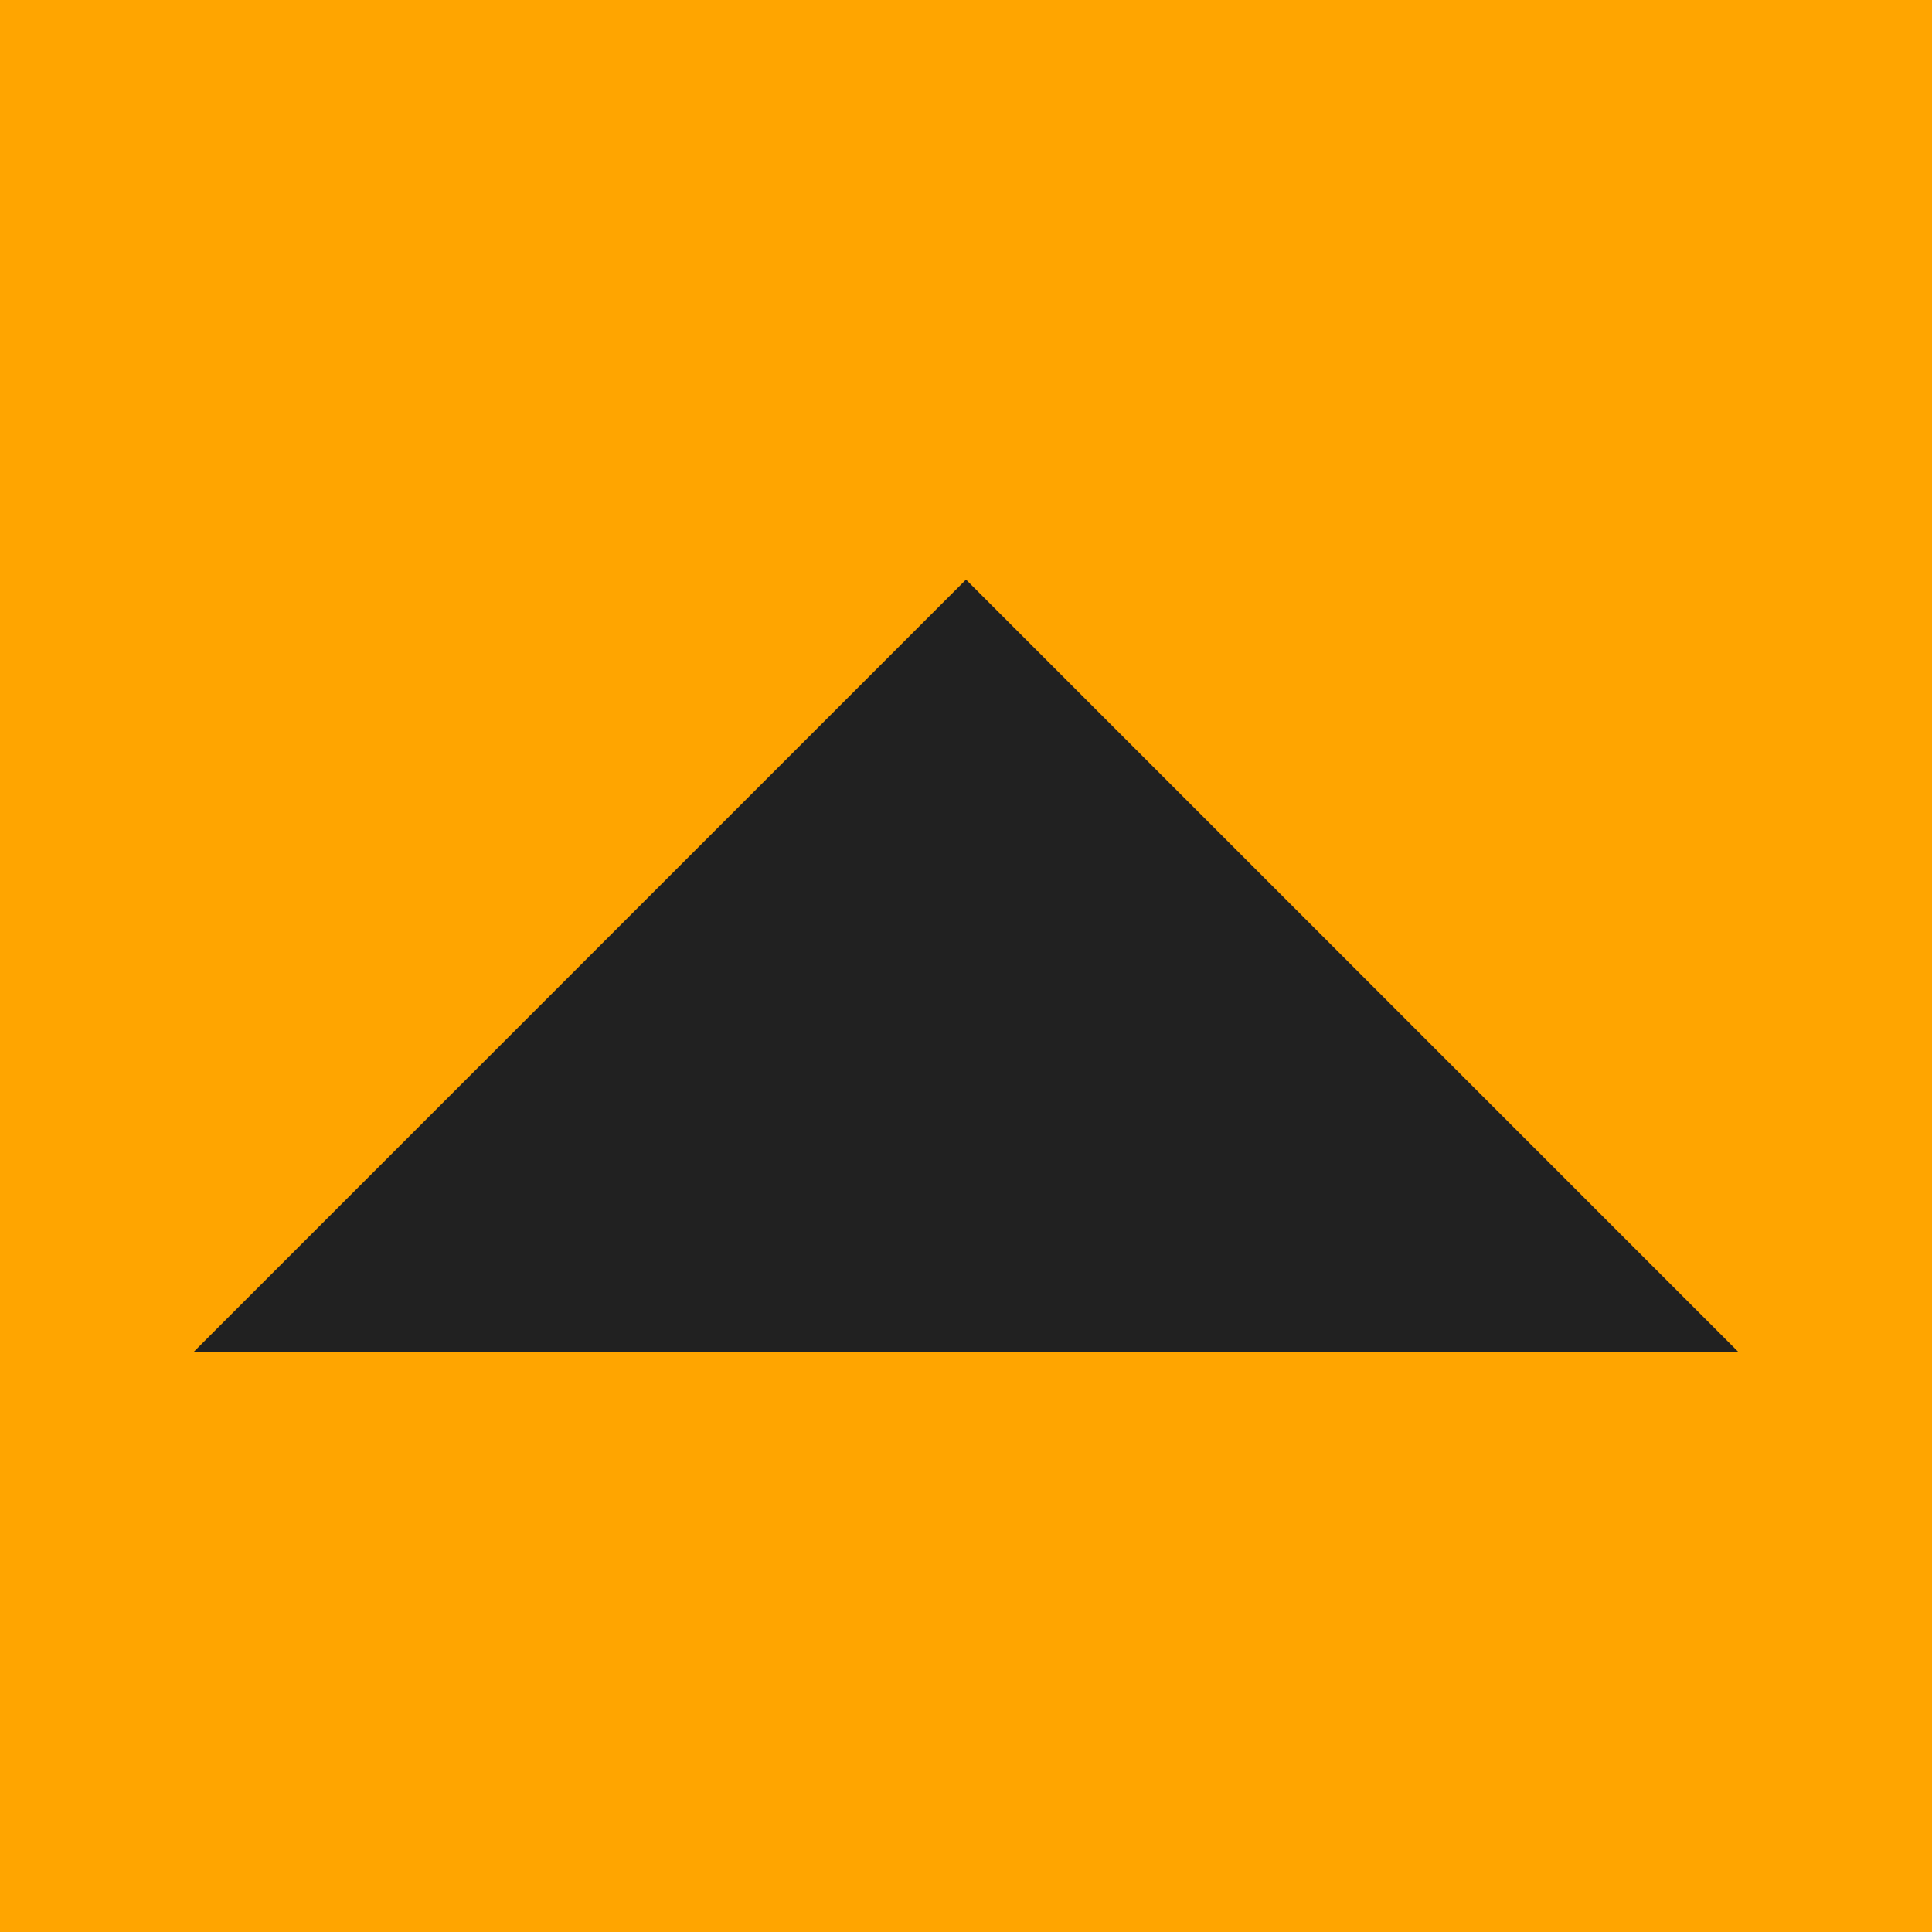 <?xml version="1.0" encoding="UTF-8"?>
<svg width="500" height="500" version="1.1" viewBox="0 0 100 100" xmlns="http://www.w3.org/2000/svg">
 <g>
  <rect width="100" height="100" fill="#ffa500" style="paint-order:fill markers stroke"/>
  <path d="m10 70 40-40 40 40z" fill="#212121"/>
 </g>
</svg>
